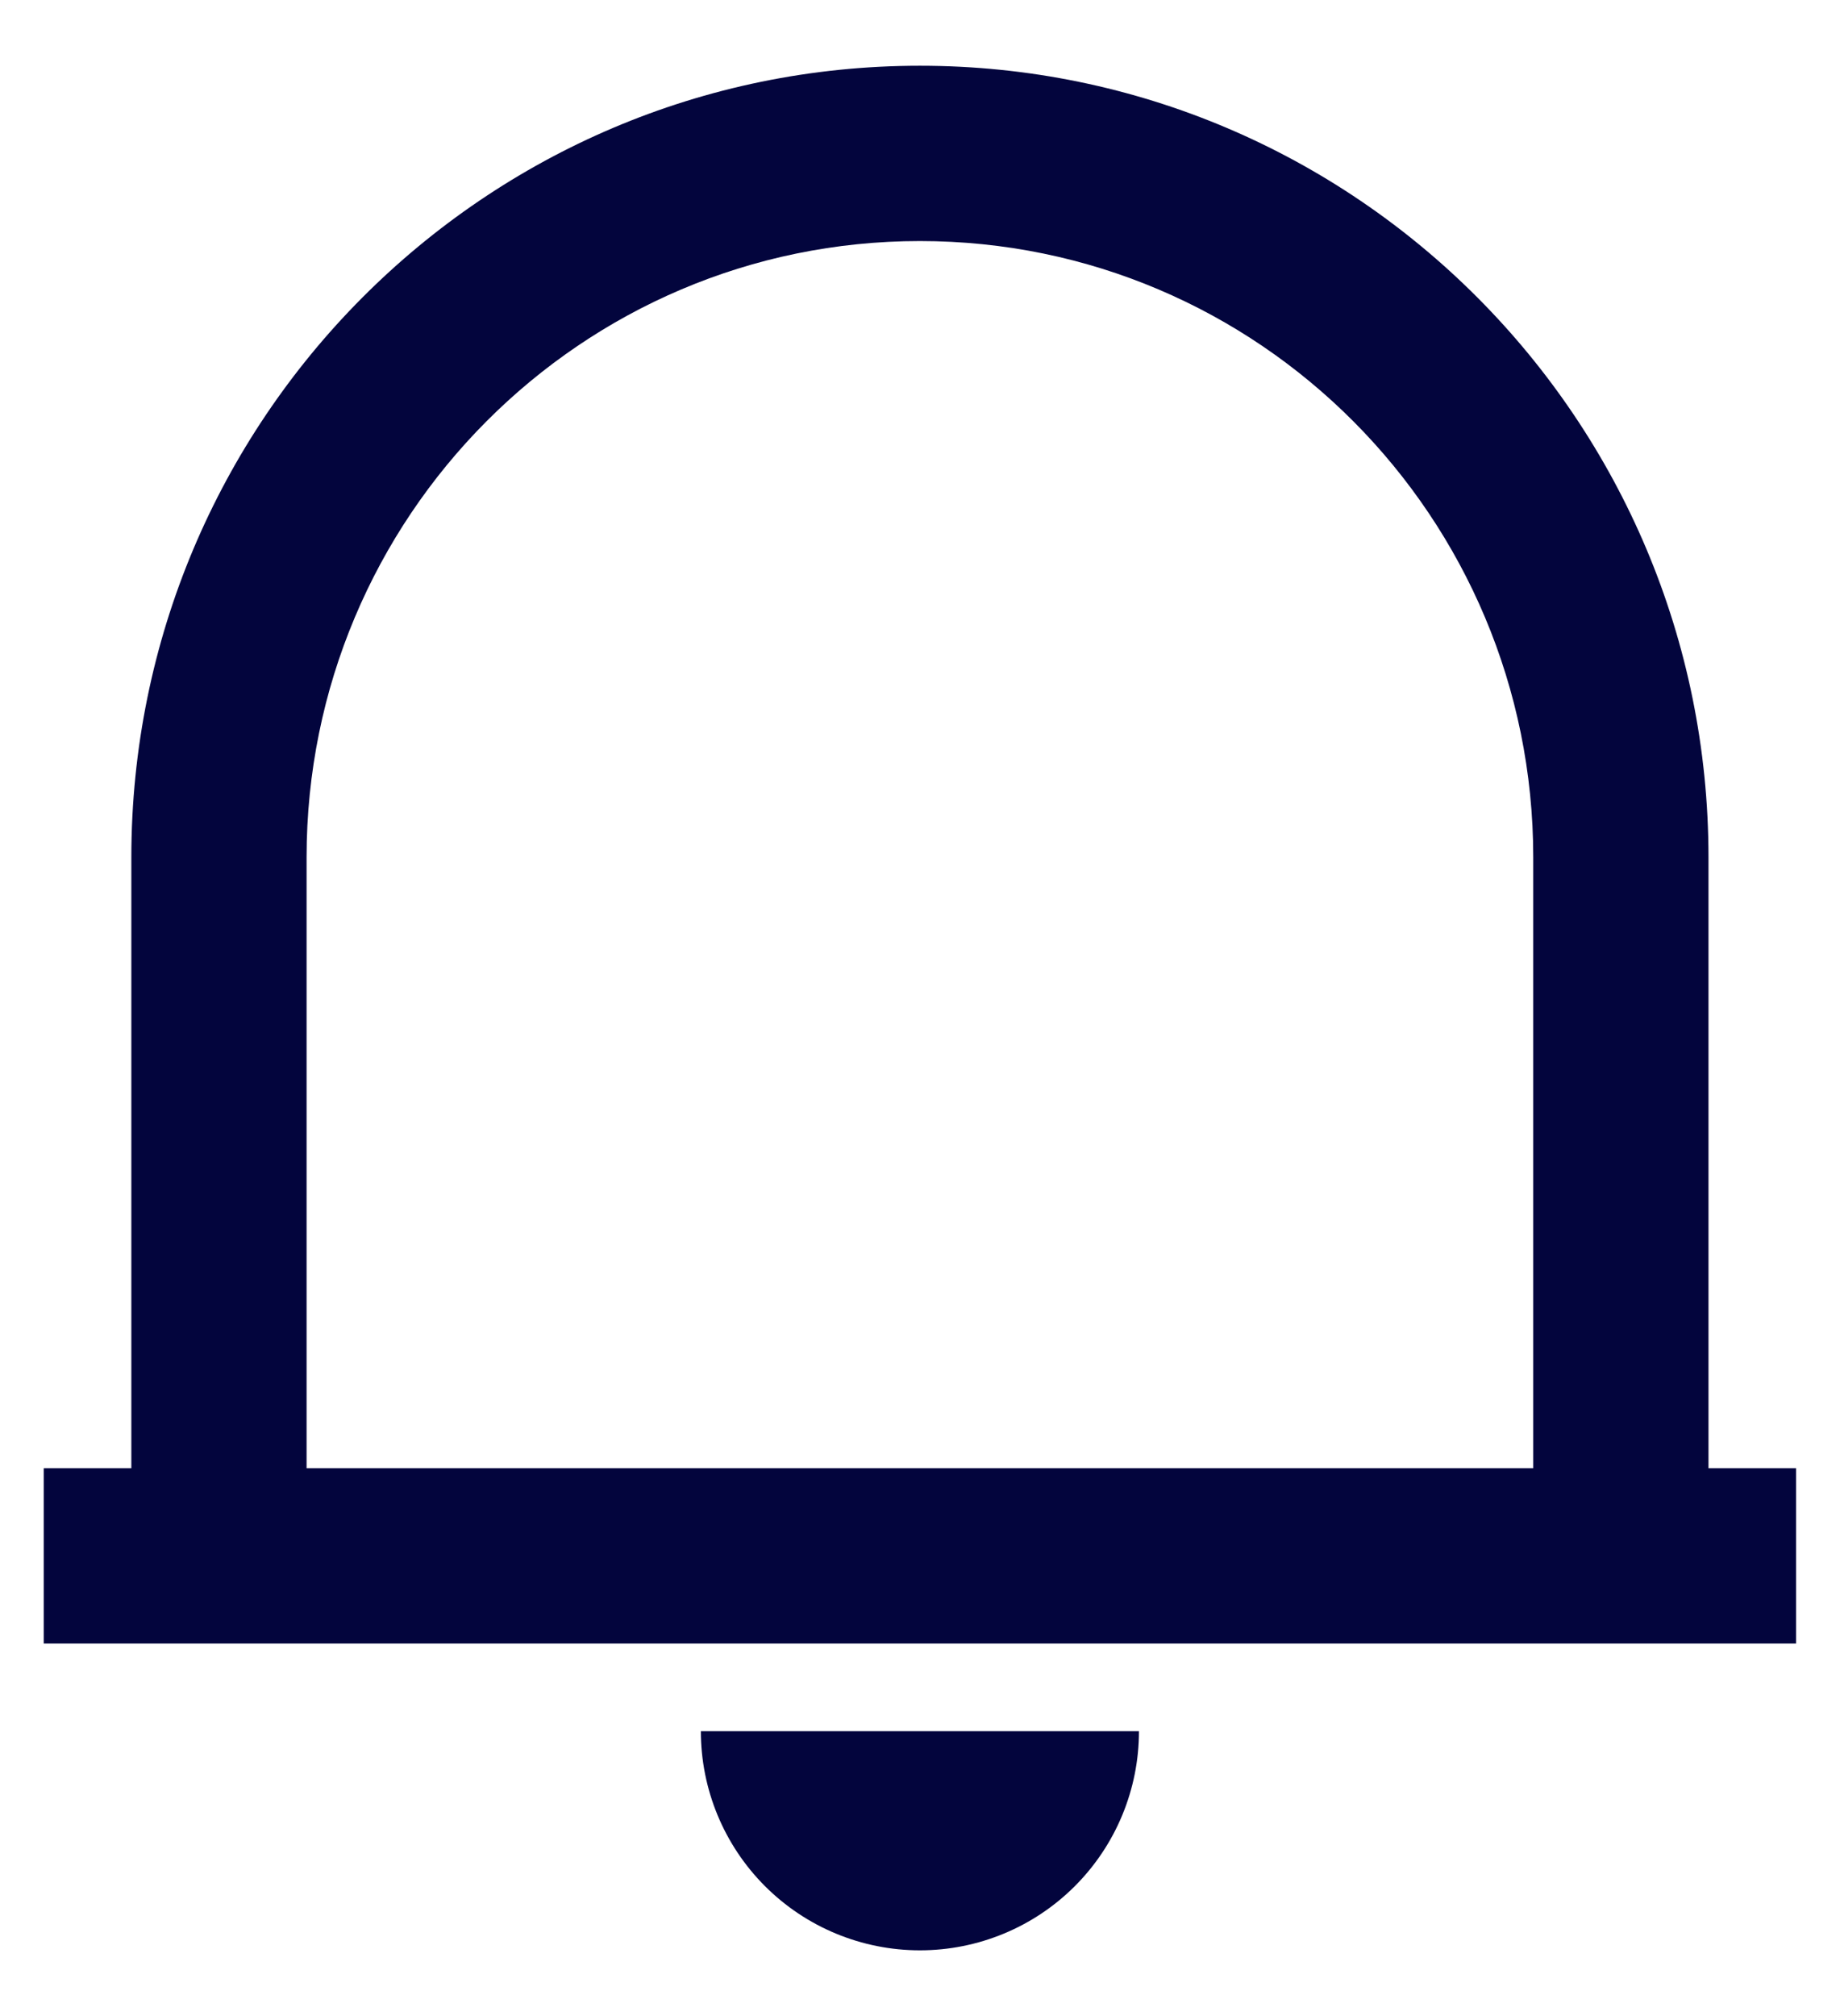 <svg width="21" height="23" viewBox="0 0 21 23" fill="none" xmlns="http://www.w3.org/2000/svg">
<path d="M20.499 18.75H0.499V16.75H1.499V9.781C1.499 4.793 5.529 0.75 10.499 0.75C15.469 0.75 19.499 4.793 19.499 9.781V16.75H20.499V18.75ZM3.499 16.75H17.499V9.781C17.499 5.898 14.365 2.75 10.499 2.75C6.633 2.75 3.499 5.898 3.499 9.781V16.75ZM7.999 19.75H12.999C12.999 20.413 12.736 21.049 12.267 21.518C11.798 21.987 11.162 22.25 10.499 22.25C9.836 22.25 9.2 21.987 8.731 21.518C8.262 21.049 7.999 20.413 7.999 19.75Z" fill="#03053D"/>
</svg>
